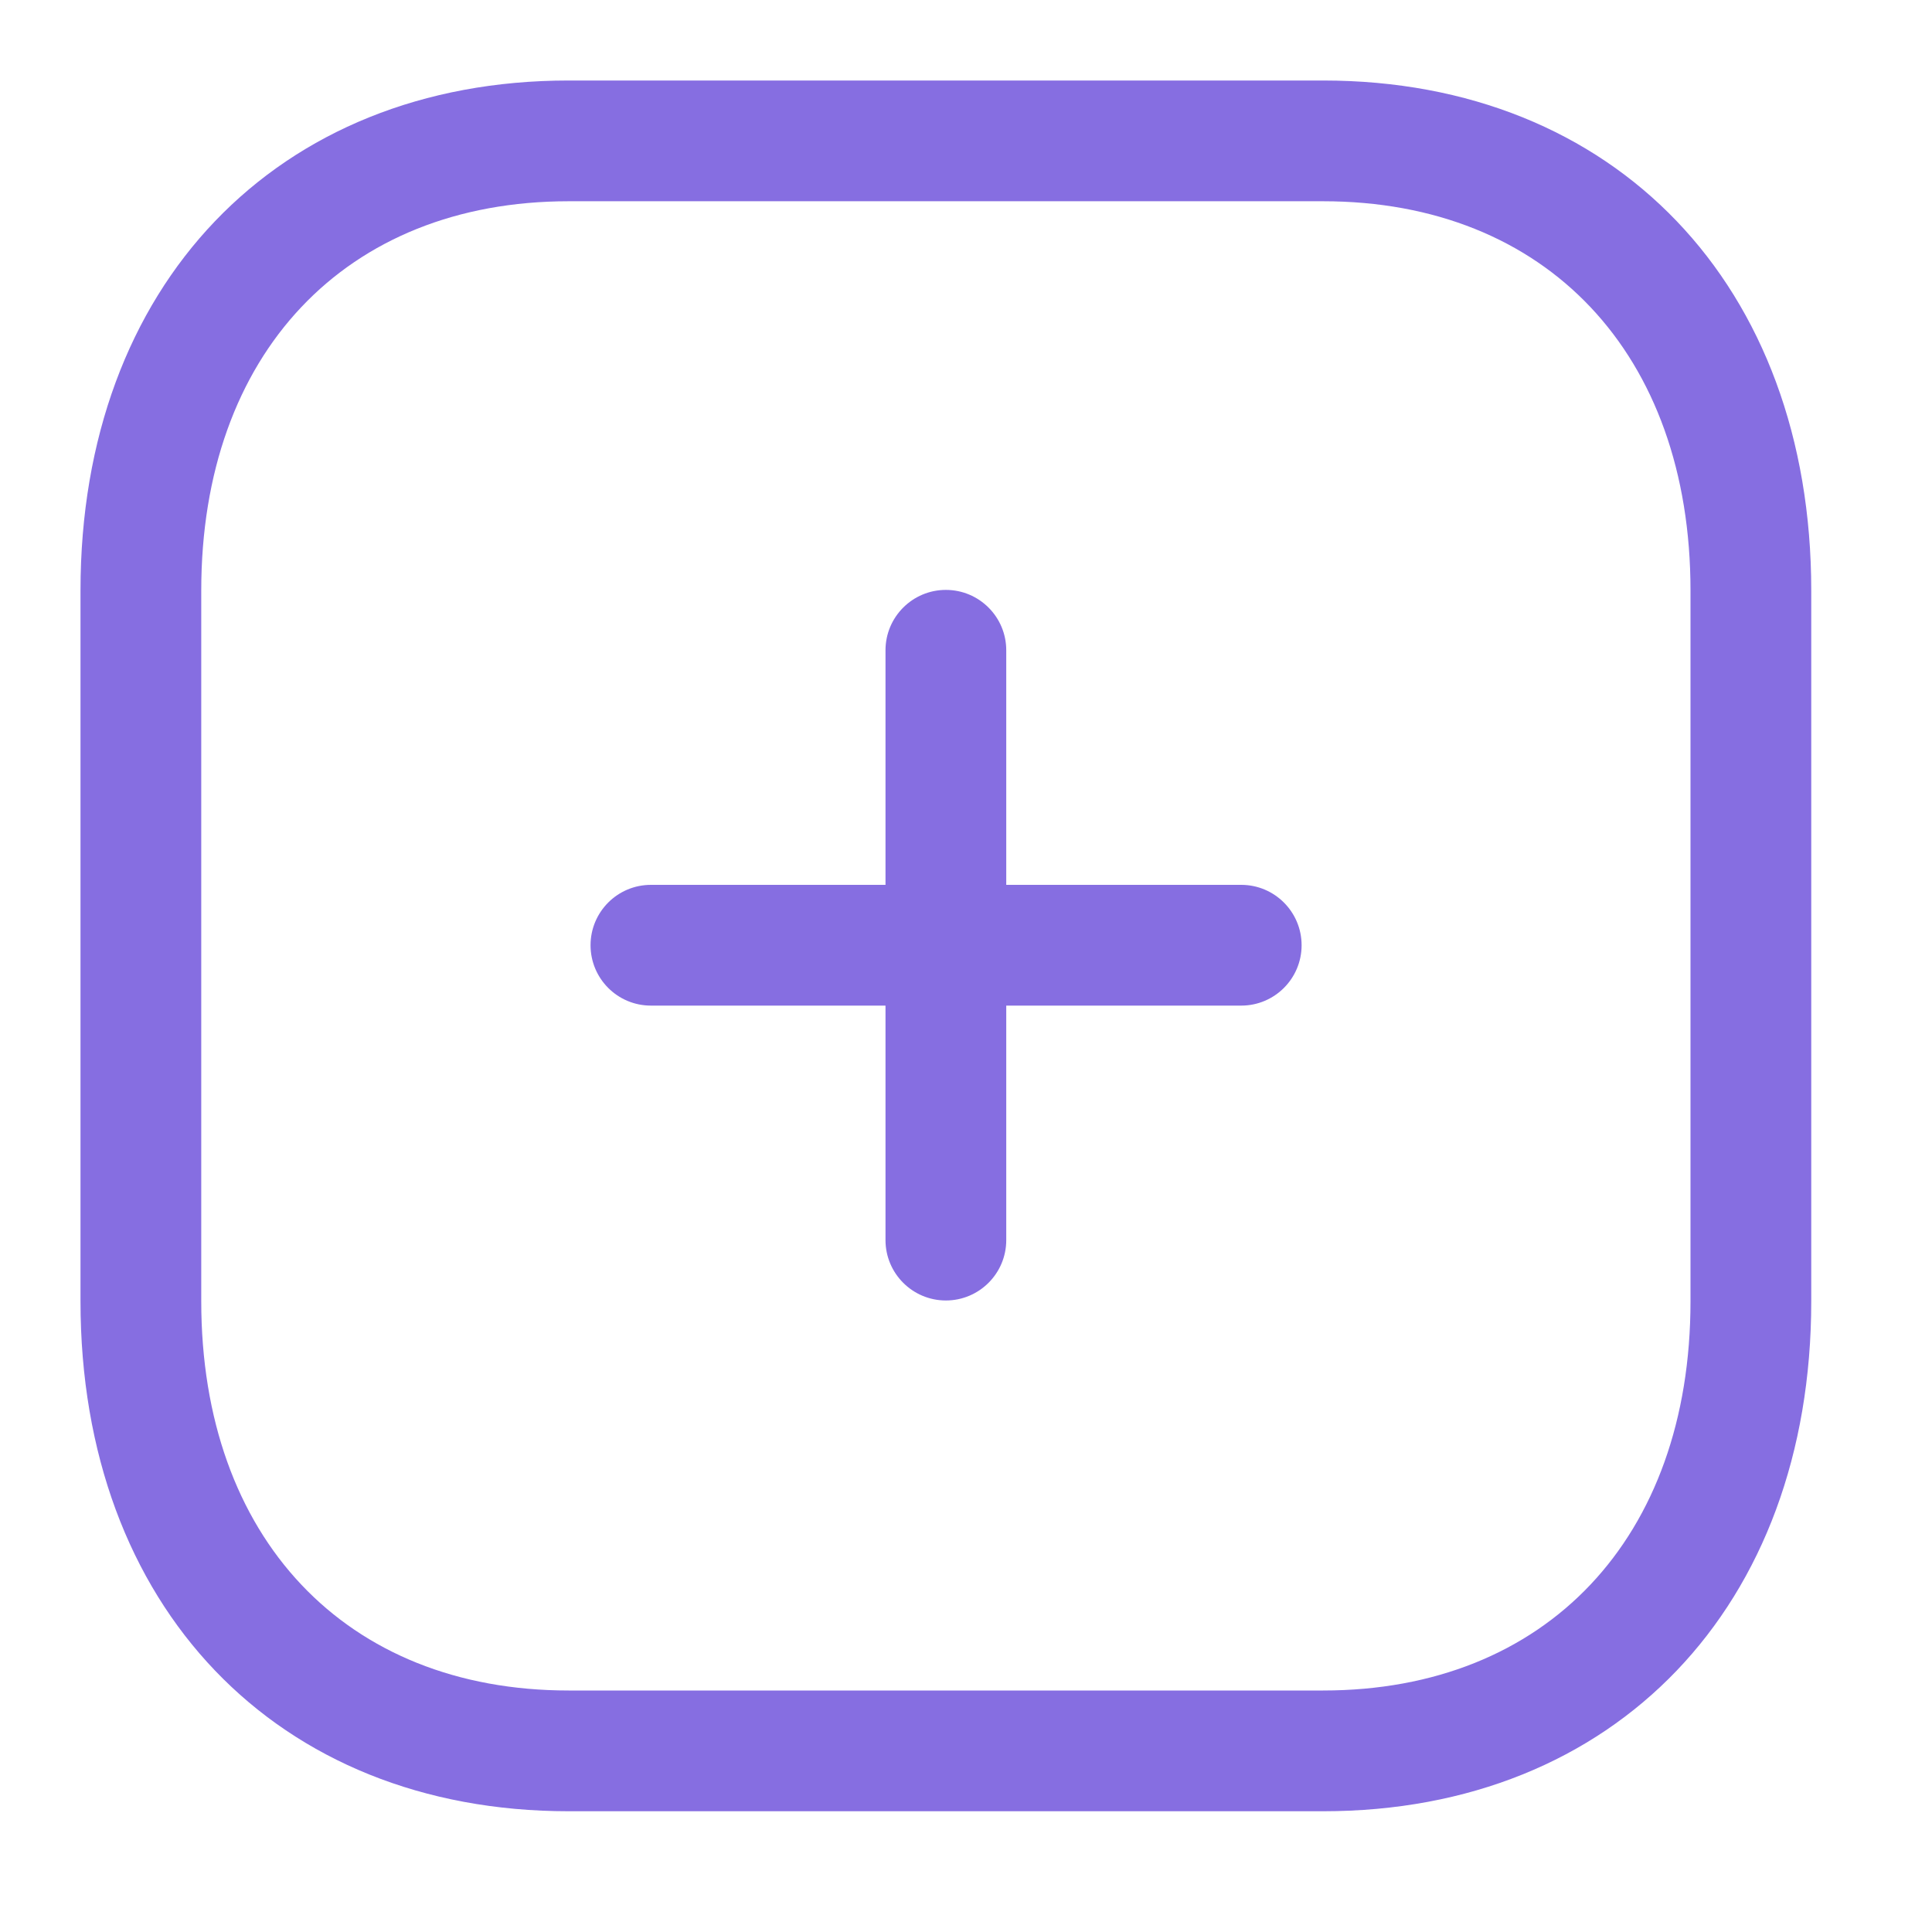 <svg width="24" height="24" viewBox="0 0 24 24" fill="none" xmlns="http://www.w3.org/2000/svg">
<path fill-rule="evenodd" clip-rule="evenodd" d="M11.75 16.155C11.336 16.155 11 15.819 11 15.405V8.078C11 7.664 11.336 7.328 11.75 7.328C12.164 7.328 12.5 7.664 12.5 8.078V15.405C12.5 15.819 12.164 16.155 11.75 16.155Z" fill="#866EE1"/>
<path fill-rule="evenodd" clip-rule="evenodd" d="M15.419 12.492H8.086C7.671 12.492 7.336 12.156 7.336 11.742C7.336 11.328 7.671 10.992 8.086 10.992H15.419C15.833 10.992 16.169 11.328 16.169 11.742C16.169 12.156 15.833 12.492 15.419 12.492Z" fill="#866EE1"/>
<path fill-rule="evenodd" clip-rule="evenodd" d="M7.064 2.5C4.292 2.5 2.5 4.397 2.5 7.335V16.165C2.5 19.103 4.292 21 7.064 21H16.436C19.209 21 21 19.103 21 16.165V7.335C21 4.397 19.209 2.5 16.436 2.5H7.064ZM16.436 22.5H7.064C3.437 22.5 1 19.954 1 16.165V7.335C1 3.546 3.437 1 7.064 1H16.436C20.063 1 22.5 3.546 22.5 7.335V16.165C22.5 19.954 20.063 22.5 16.436 22.5Z" fill="#866EE1"/>
</svg>
